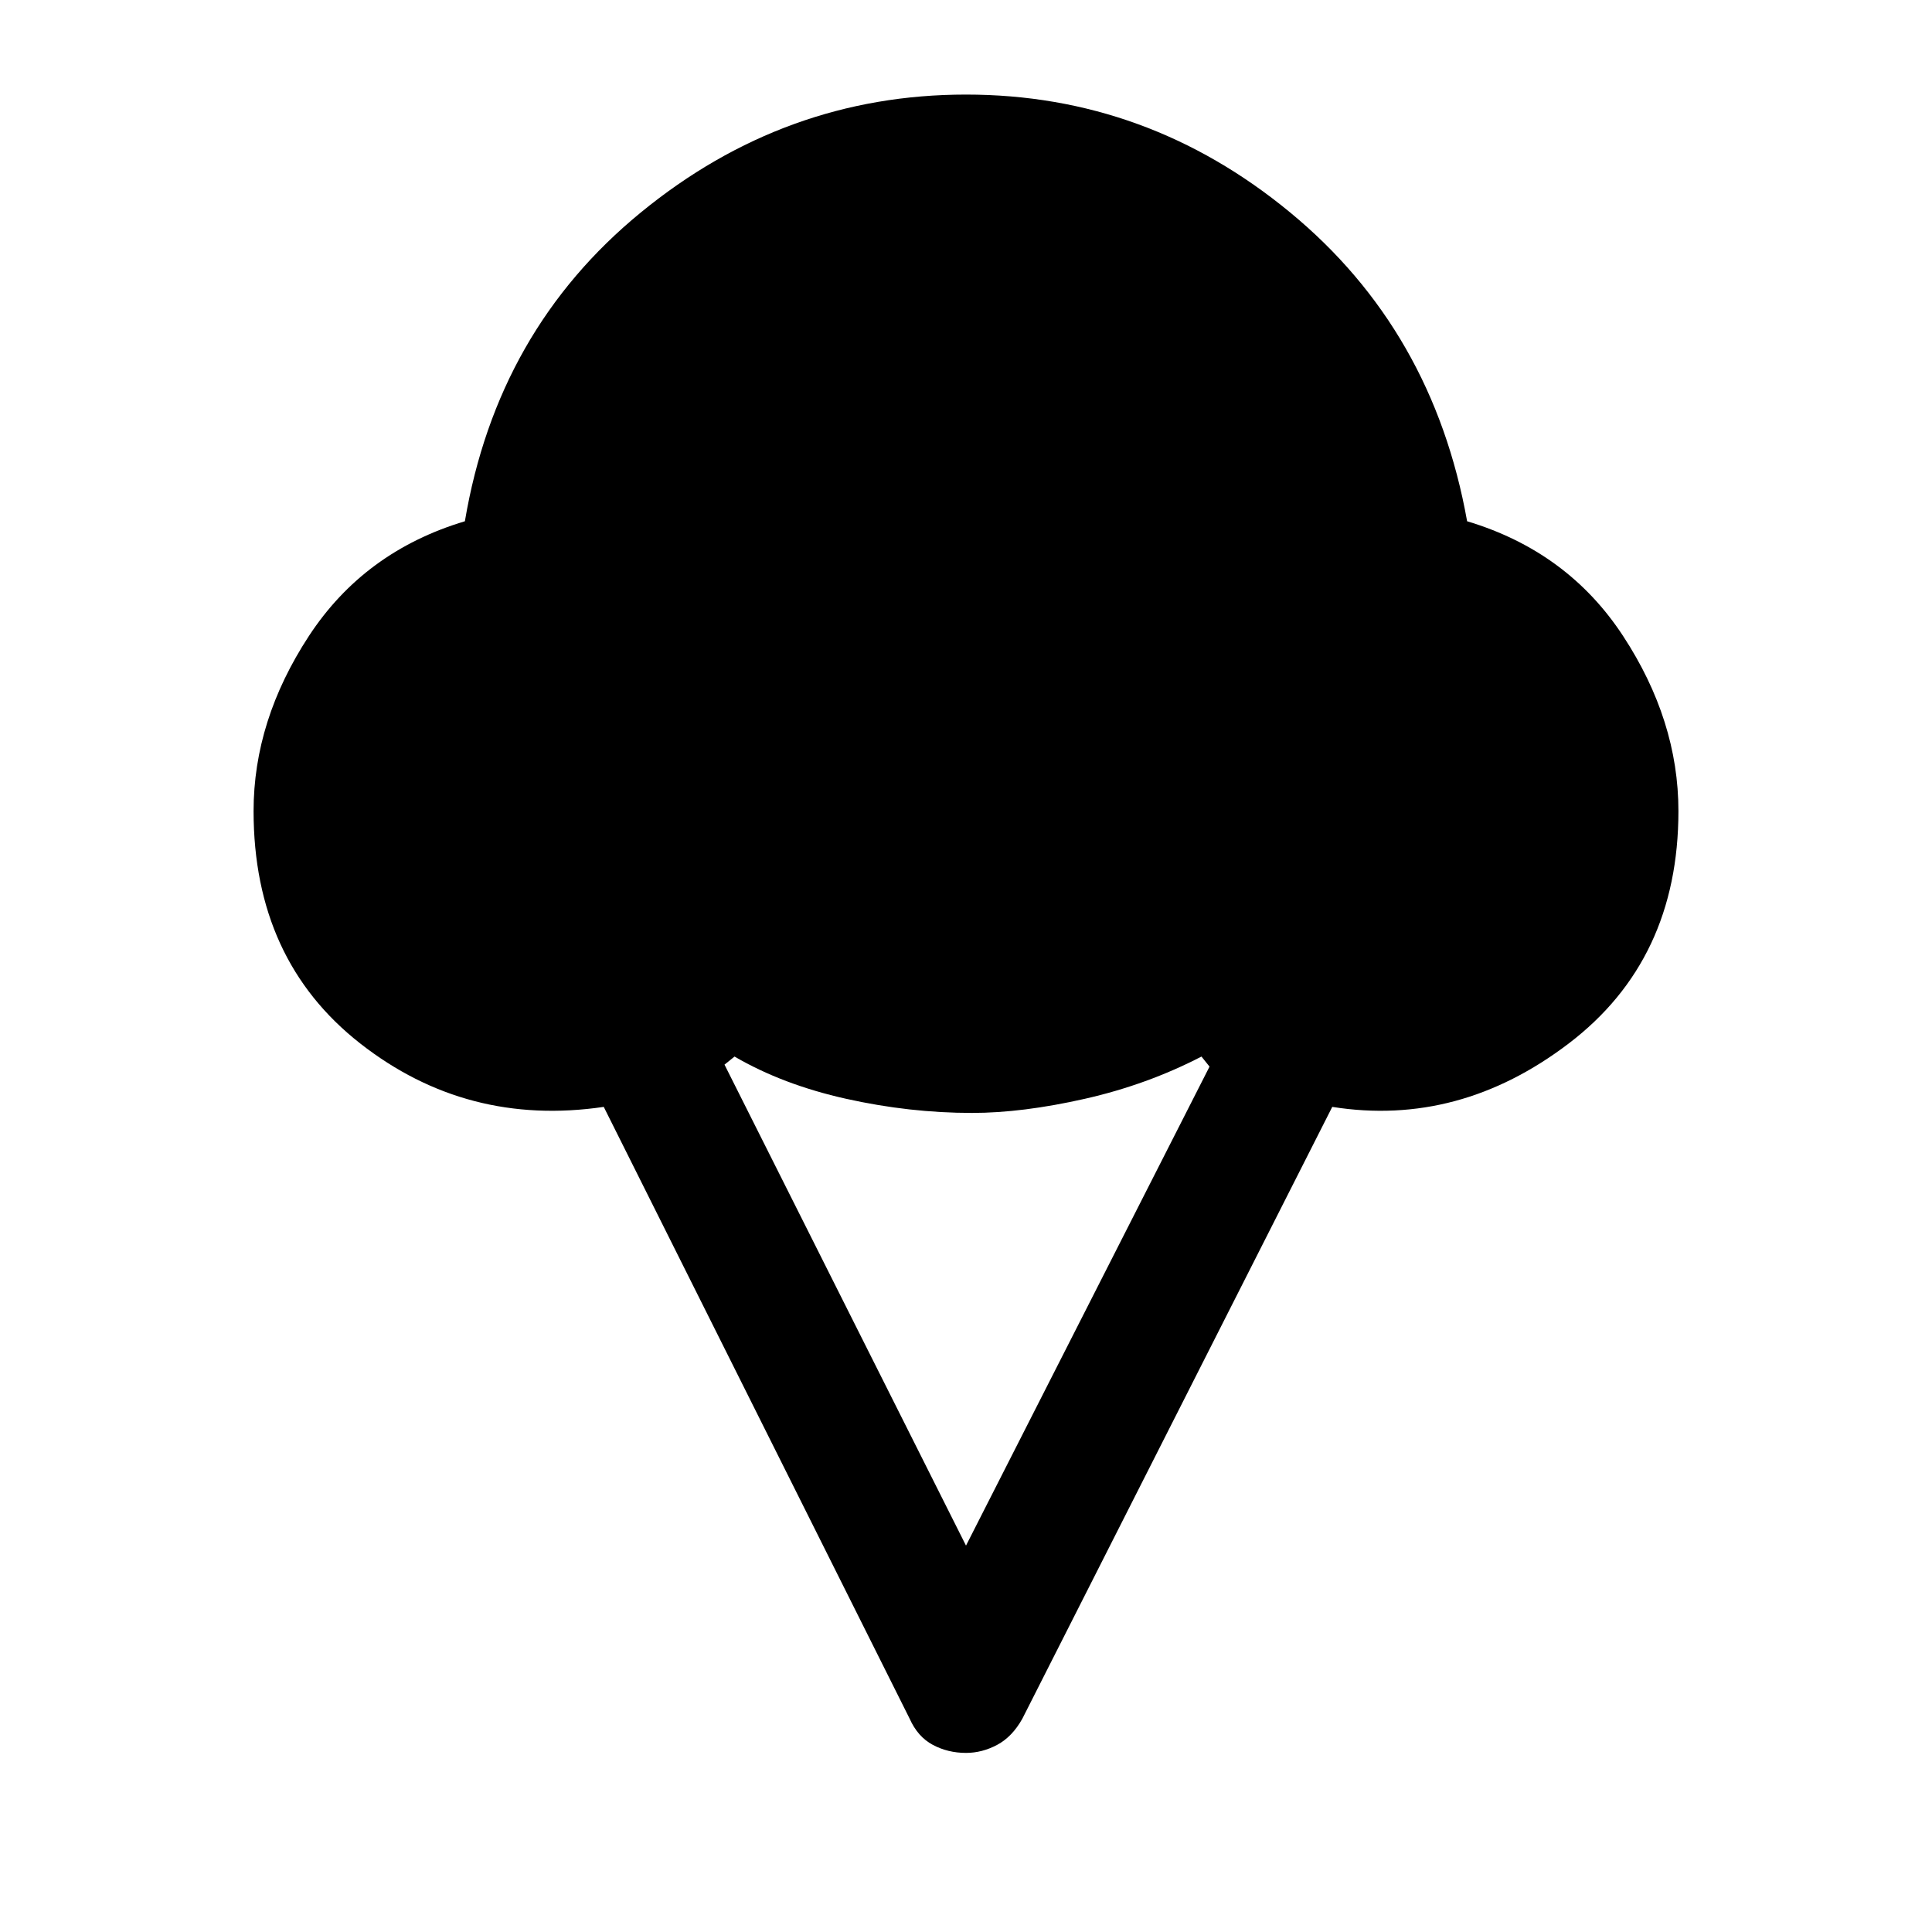 <svg xmlns="http://www.w3.org/2000/svg" height="40" width="40"><path d="M20 36.292Q19.625 36.292 19.312 36.125Q19 35.958 18.833 35.583L12.5 22.917Q9.667 23.333 7.458 21.604Q5.25 19.875 5.25 16.792Q5.25 14.917 6.396 13.167Q7.542 11.417 9.625 10.792Q10.292 6.833 13.271 4.396Q16.25 1.958 20 1.958Q23.75 1.958 26.708 4.396Q29.667 6.833 30.375 10.792Q32.458 11.417 33.604 13.167Q34.75 14.917 34.75 16.792Q34.75 19.875 32.479 21.604Q30.208 23.333 27.583 22.917L21.167 35.583Q20.958 35.958 20.646 36.125Q20.333 36.292 20 36.292ZM20 32 25.042 22.083 24.875 21.875Q23.75 22.458 22.458 22.75Q21.167 23.042 20.125 23.042Q18.833 23.042 17.521 22.75Q16.208 22.458 15.208 21.875L15 22.042Z"/></svg>